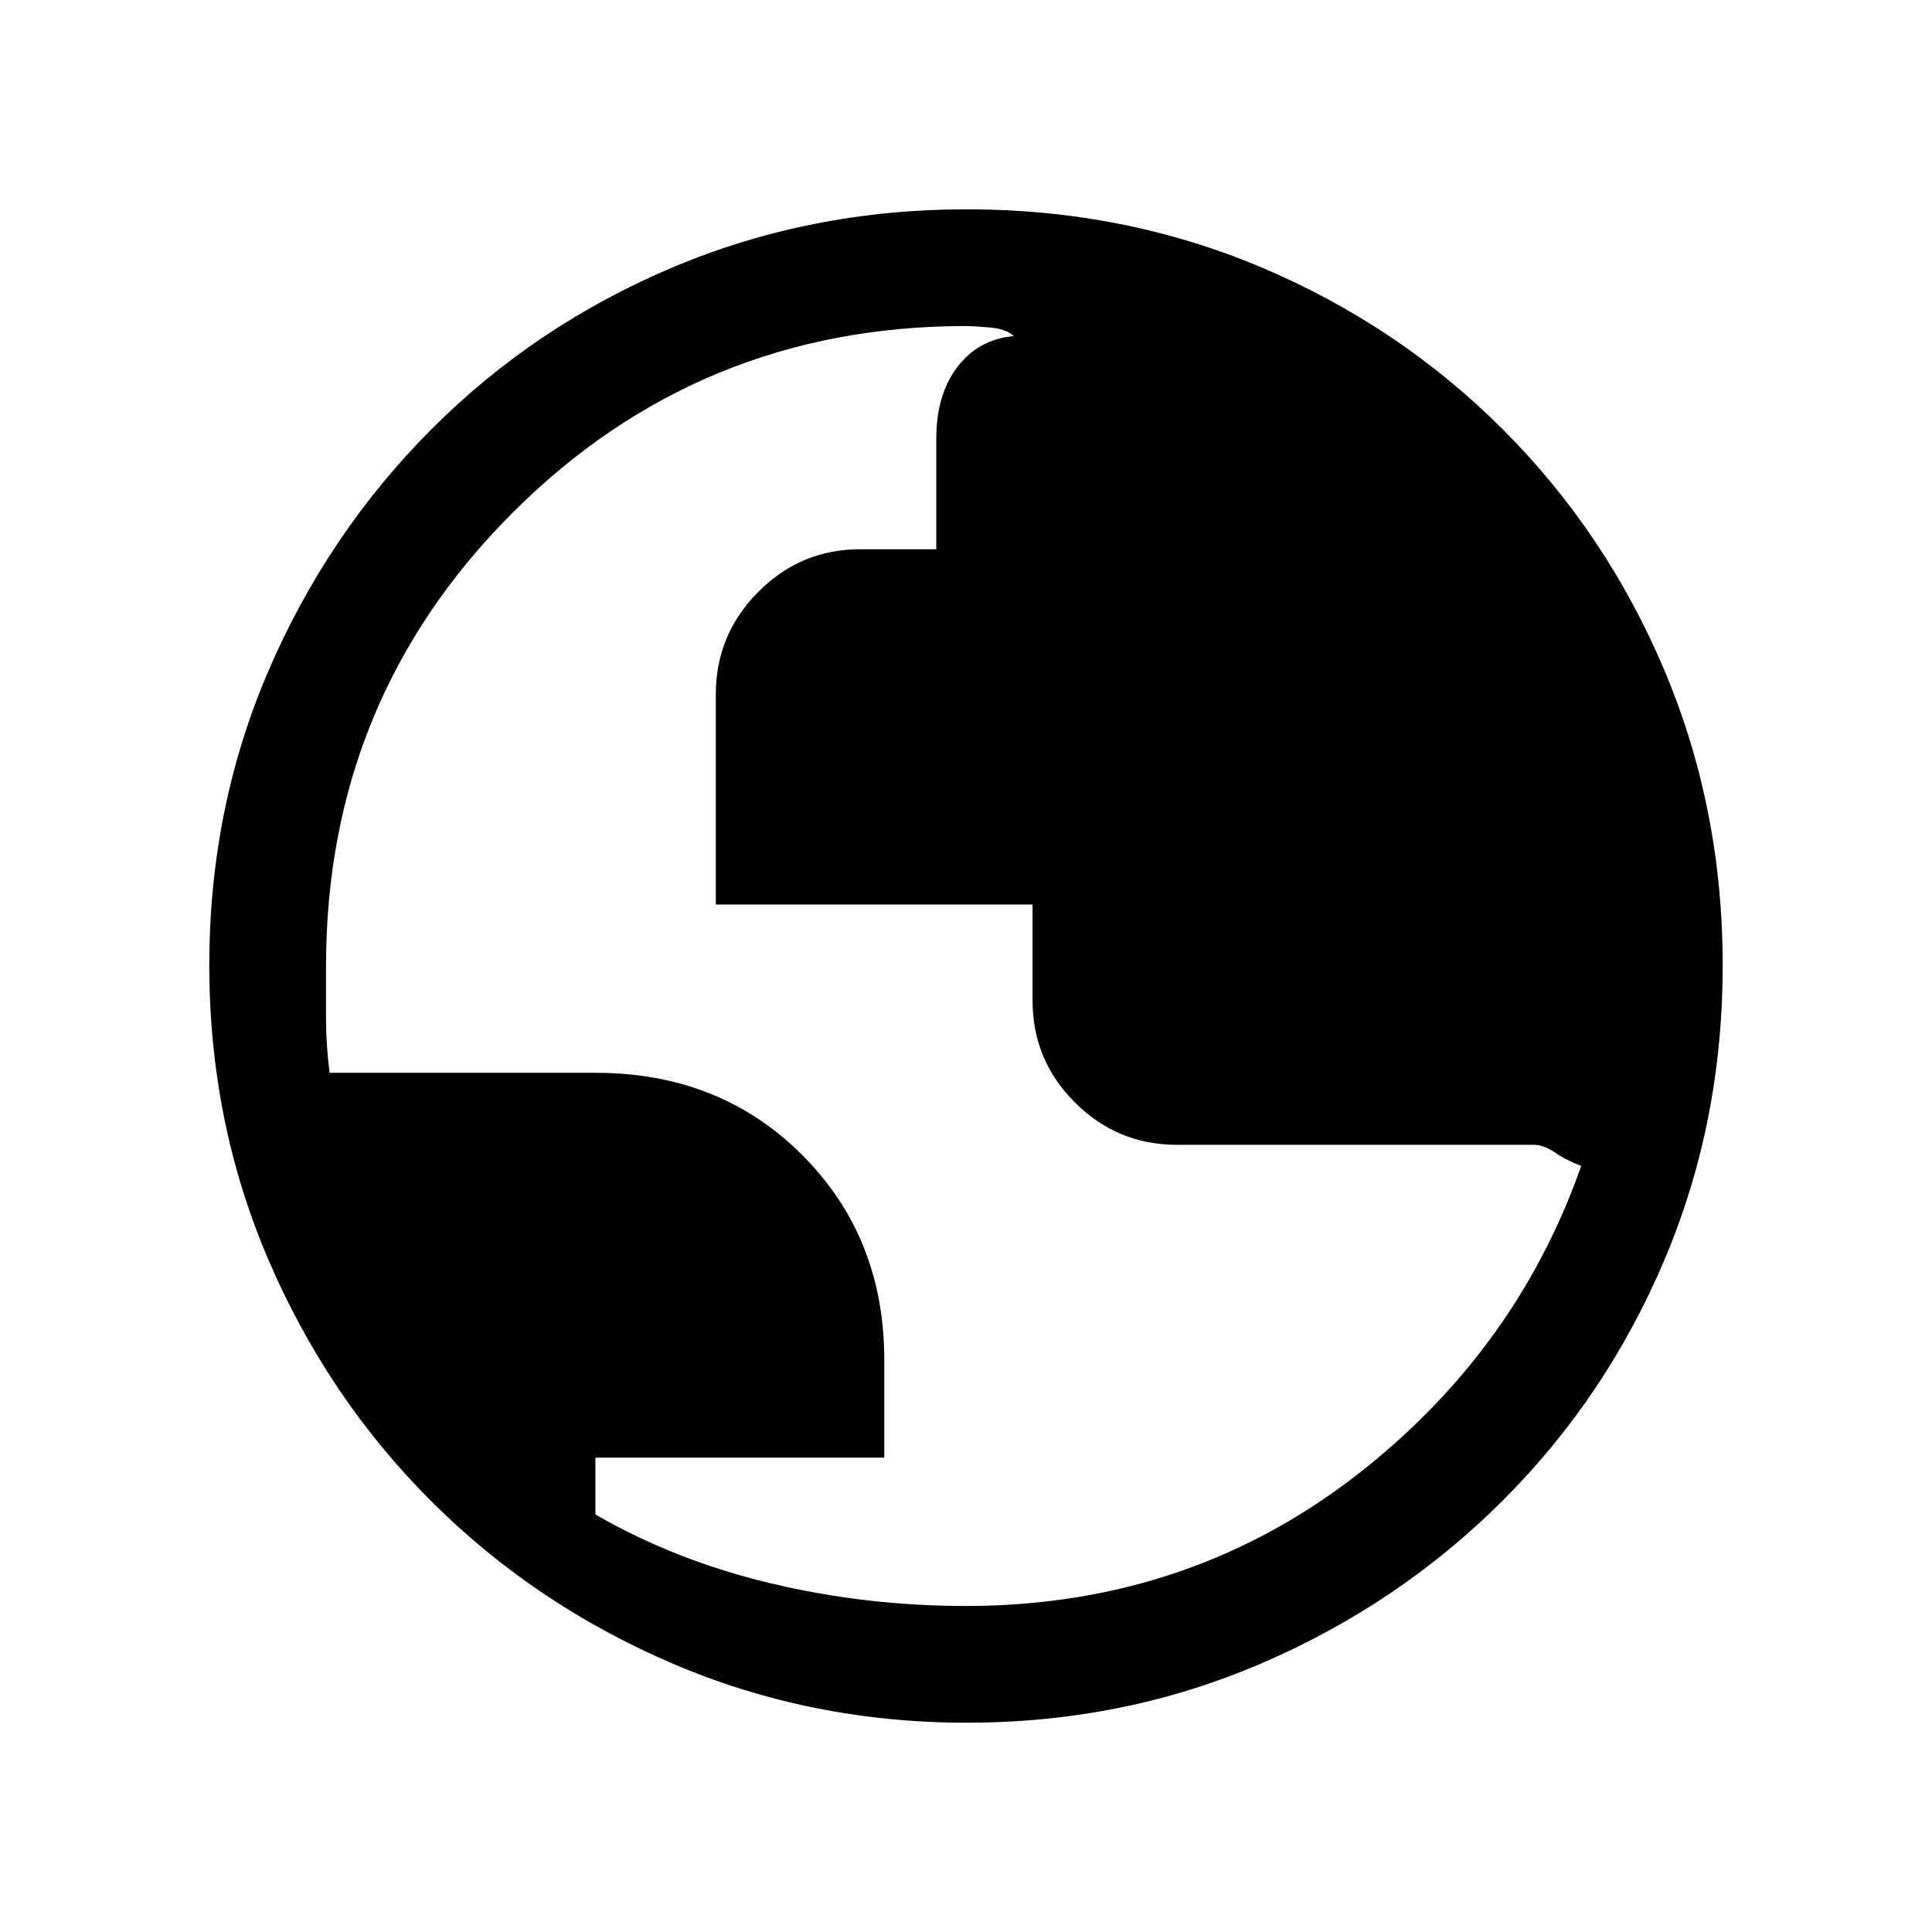 <svg xmlns="http://www.w3.org/2000/svg" height="20" viewBox="0 -960 960 960" width="20"><path d="M480.409-104q-77.588 0-146.165-29.359-68.577-29.36-120.025-80.762-51.447-51.402-80.833-119.876Q104-402.471 104-480.325q0-78.11 29.418-146.412 29.419-68.303 80.922-119.917 51.503-51.614 119.875-80.48Q402.587-856 480.325-856q78.1 0 146.394 28.839 68.294 28.84 119.922 80.422 51.627 51.582 80.493 120.065Q856-558.191 856-480.326q0 77.865-28.839 146.102-28.84 68.237-80.408 119.786-51.569 51.548-120.034 80.993Q558.253-104 480.409-104ZM480-162q113 0 198.5-68.5T793-404q0 7 .885 14.885.884 7.884.115 11.346-13.692-4.308-20.231-8.846-6.538-4.539-11.461-4.539H584.769q-29.573 0-50.632-21.028-21.06-21.029-21.06-50.559v-47.793H355.692v-104.587q0-29.529 21.06-50.743 21.059-21.213 50.633-21.213h37.846v-54.769q0-22.154 10.538-35.885 10.539-13.731 28-15.269-3.899-3.657-12.484-4.329Q482.701-798 480-798q-132.513 0-225.256 92.744Q162-612.513 162-480v26.538q0 12.385 1.769 26.539H296q61.769 0 102.577 40.808 40.808 40.807 40.808 101.813v48.61H295.846v28.231q39.616 22.846 86.898 34.153Q430.027-162 480-162Z"/></svg>